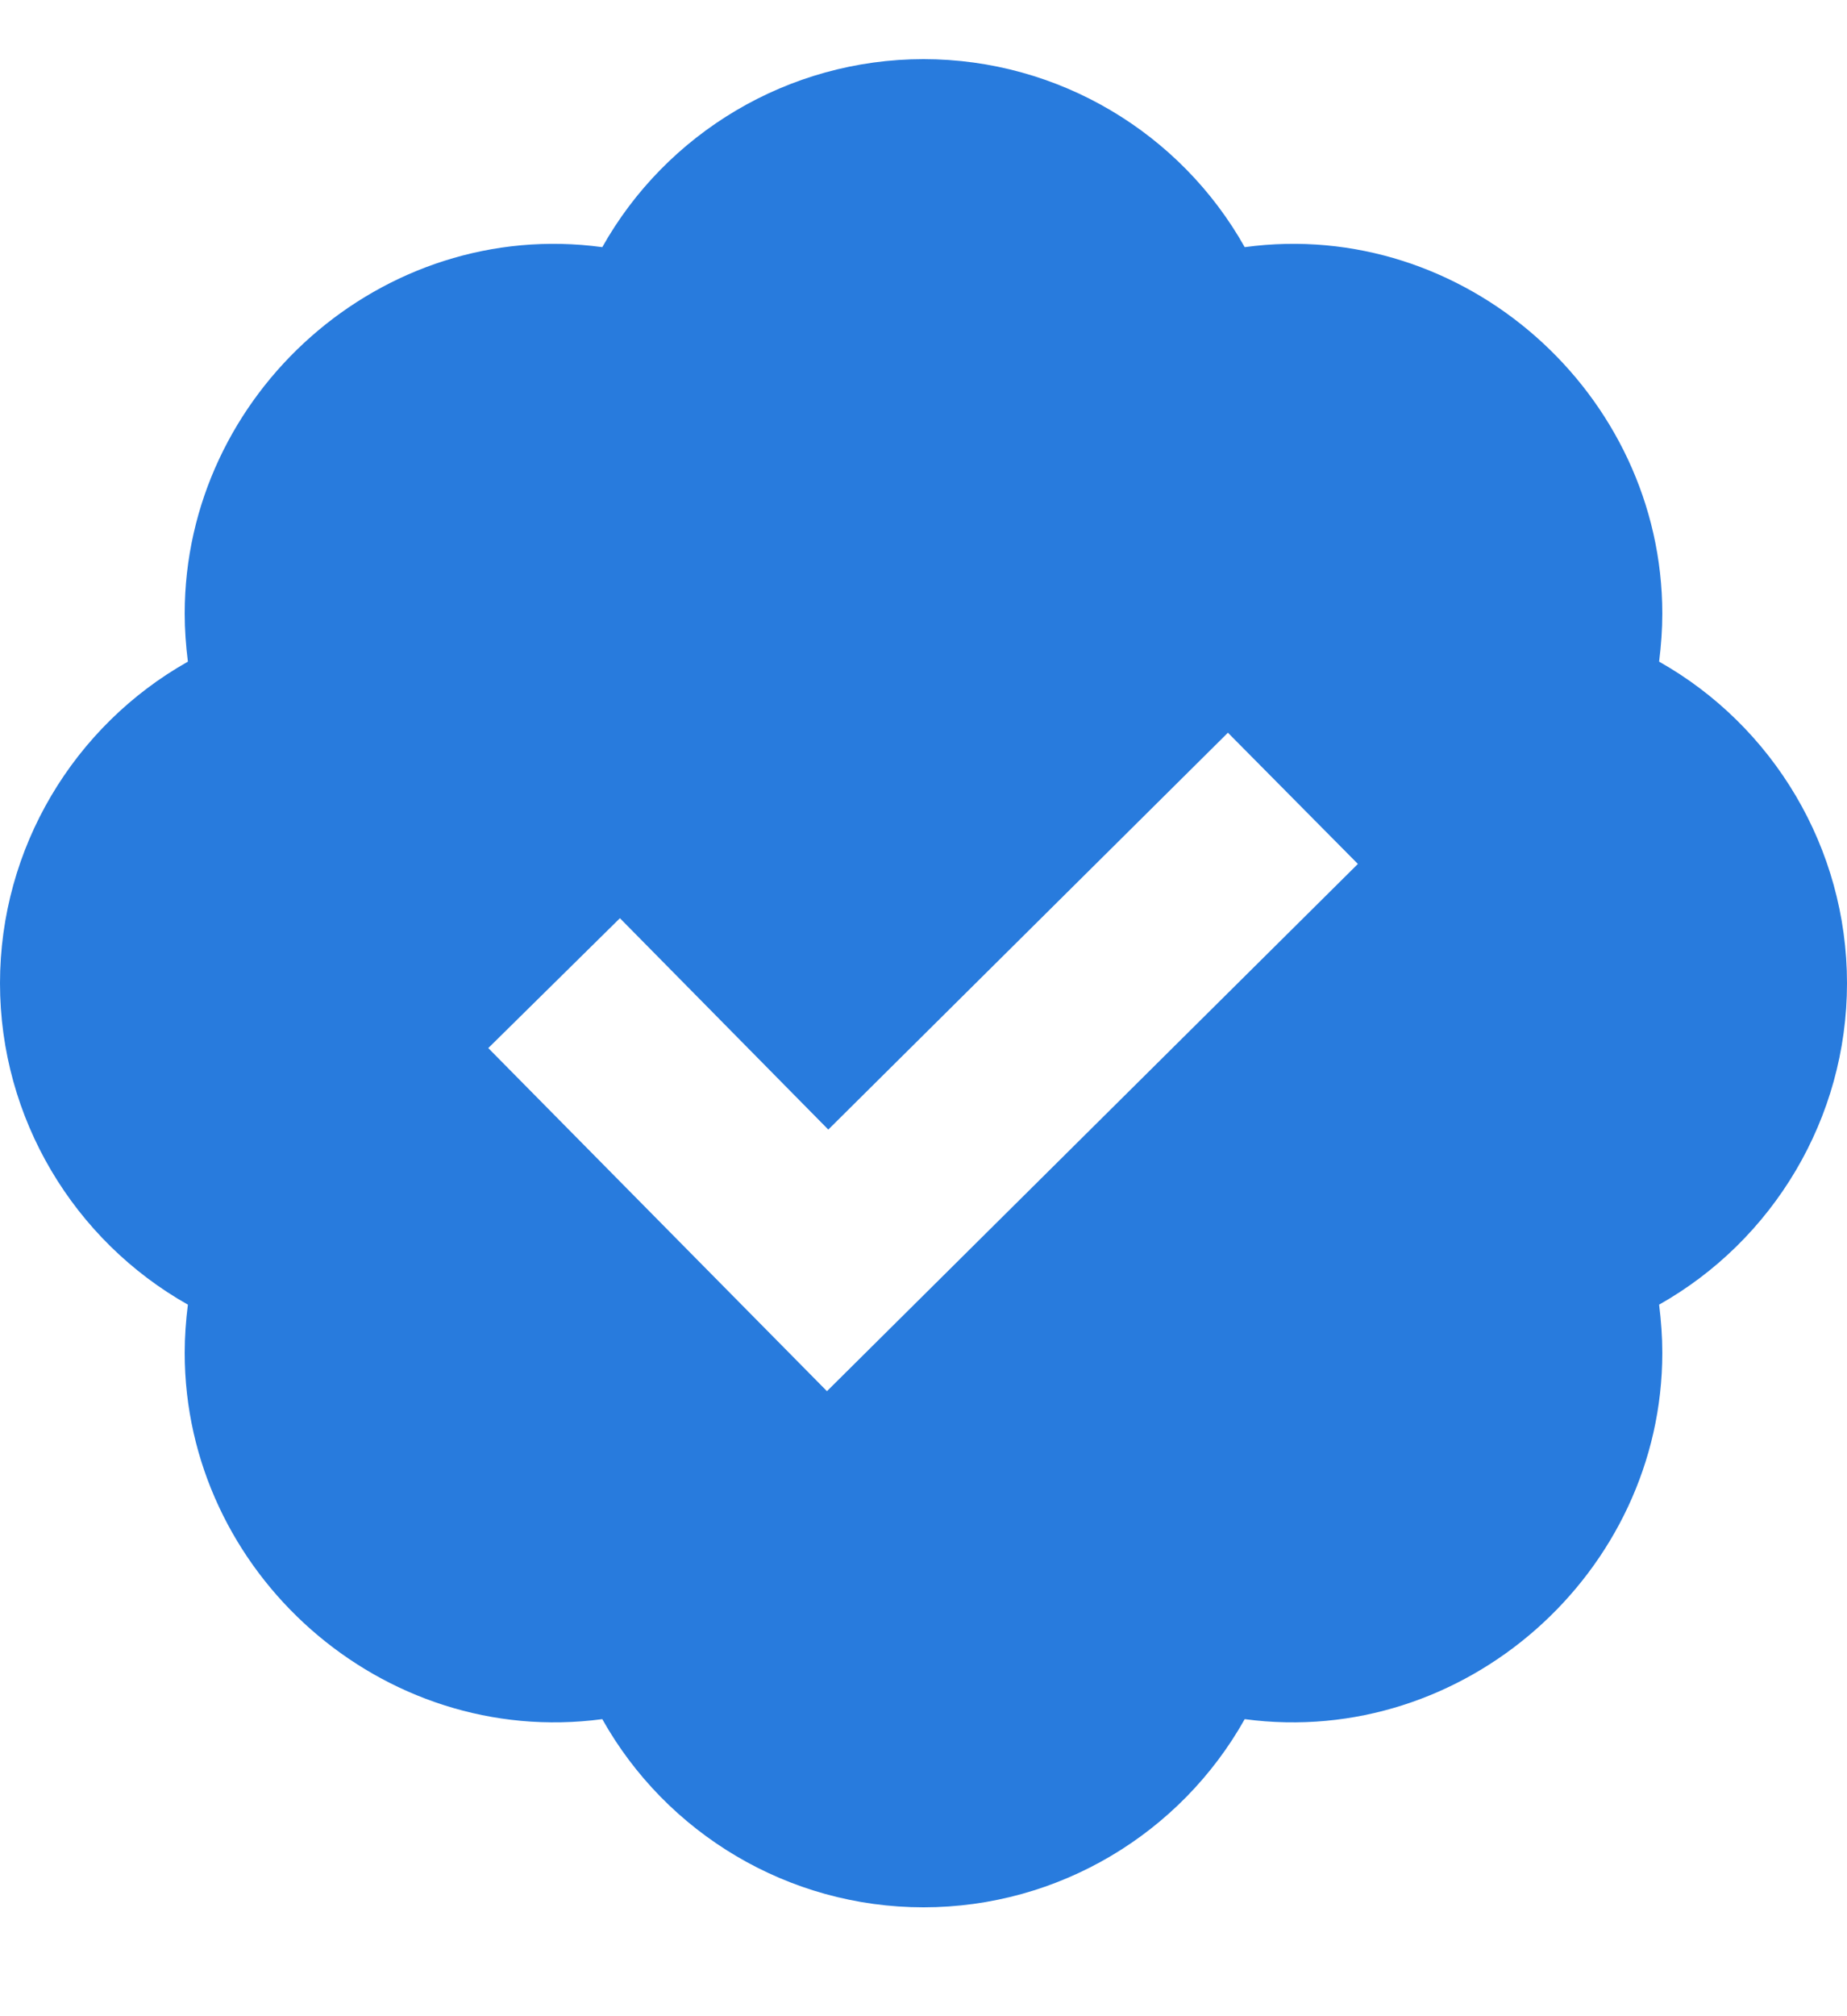 <svg width="11" height="12" viewBox="0 0 11 12" fill="none" xmlns="http://www.w3.org/2000/svg">
<path id="Vector" d="M9.881 3.938C9.893 3.842 9.9 3.747 9.9 3.652C9.9 2.343 8.721 1.293 7.413 1.471C7.032 0.793 6.306 0.352 5.5 0.352C4.694 0.352 3.968 0.793 3.587 1.471C2.276 1.293 1.1 2.343 1.1 3.652C1.1 3.747 1.107 3.842 1.119 3.938C0.441 4.32 0 5.046 0 5.852C0 6.657 0.441 7.383 1.119 7.765C1.107 7.86 1.1 7.956 1.1 8.052C1.1 9.36 2.276 10.407 3.587 10.232C3.968 10.911 4.694 11.352 5.5 11.352C6.306 11.352 7.032 10.911 7.413 10.232C8.721 10.407 9.9 9.36 9.9 8.052C9.9 7.956 9.893 7.861 9.881 7.765C10.559 7.383 11 6.657 11 5.852C11 5.046 10.559 4.32 9.881 3.938ZM4.925 8.28L2.908 6.238L3.692 5.465L4.933 6.723L7.313 4.361L8.087 5.142L4.925 8.28Z" fill="#287BDD"/>
</svg>
